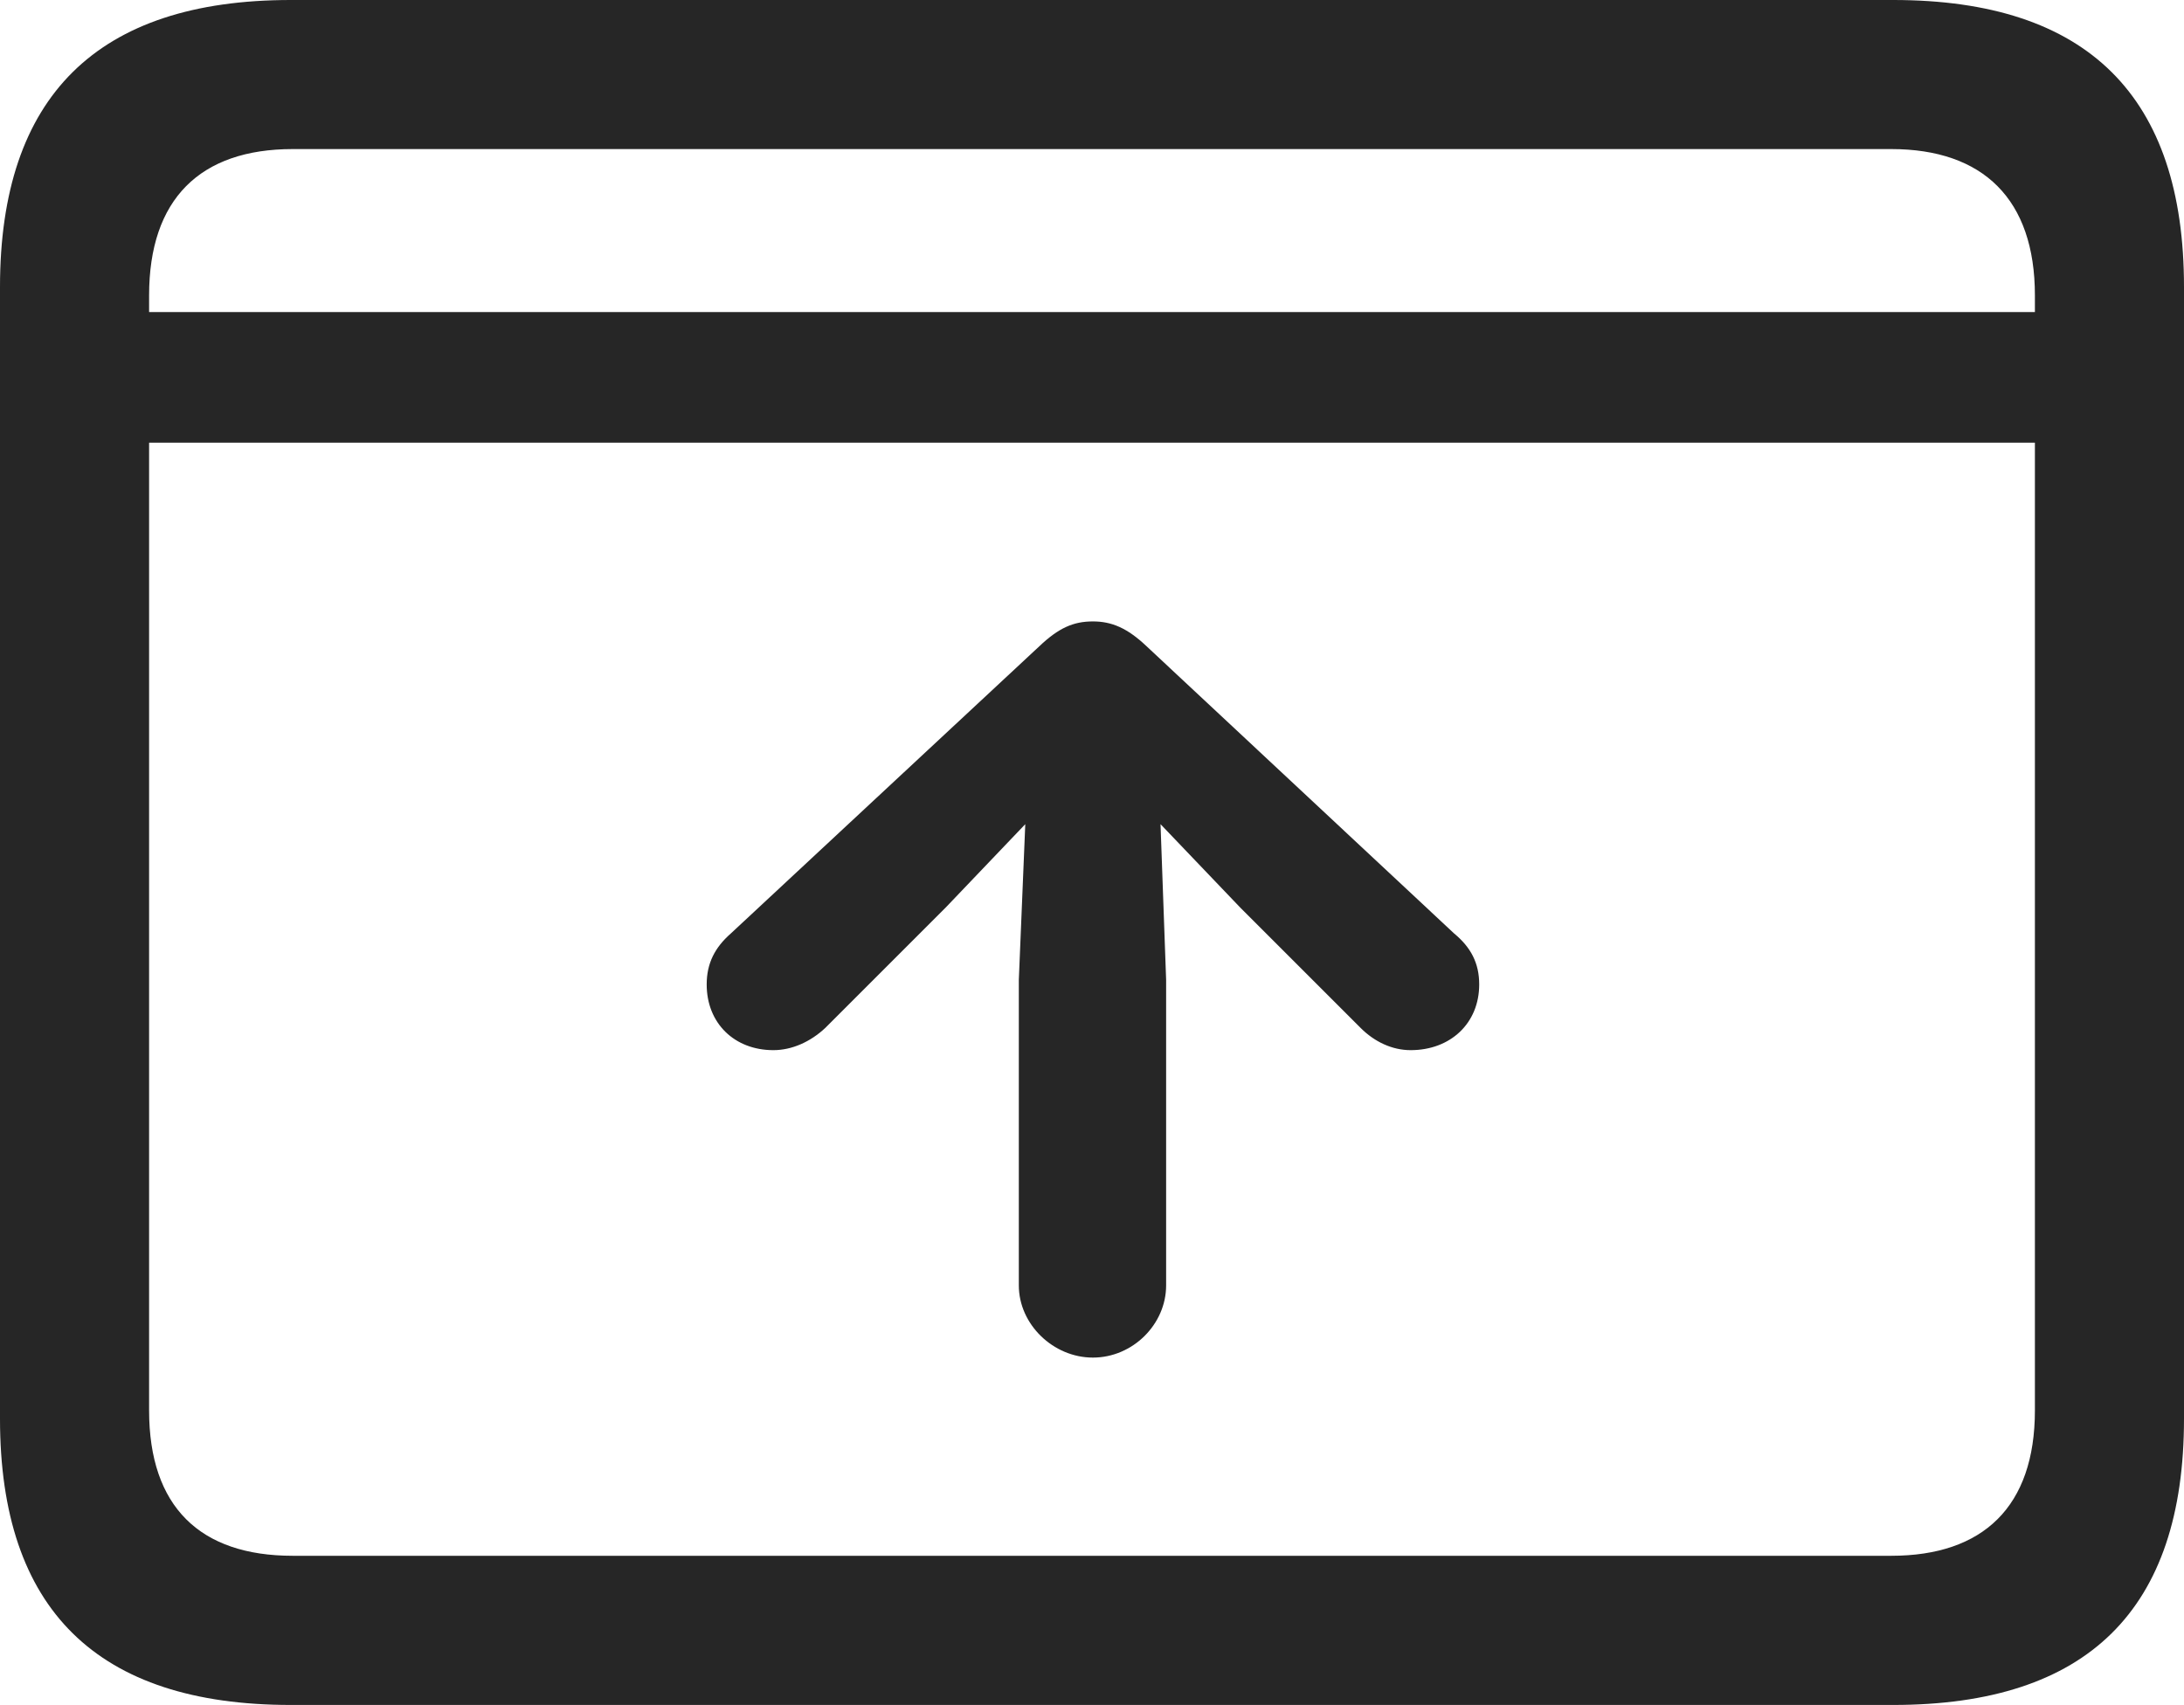 <?xml version="1.0" encoding="UTF-8"?>
<!--Generator: Apple Native CoreSVG 175.5-->
<!DOCTYPE svg
PUBLIC "-//W3C//DTD SVG 1.1//EN"
       "http://www.w3.org/Graphics/SVG/1.1/DTD/svg11.dtd">
<svg version="1.1" xmlns="http://www.w3.org/2000/svg" xmlns:xlink="http://www.w3.org/1999/xlink" width="23.027" height="17.979">
 <g>
  <rect height="17.979" opacity="0" width="23.027" x="0" y="0"/>
  <path d="M1.045 3.291L1.045 4.668L21.982 4.668L21.982 3.291ZM3.066 17.979L19.961 17.979C22.012 17.979 23.027 16.973 23.027 14.961L23.027 3.027C23.027 1.016 22.012 0 19.961 0L3.066 0C1.025 0 0 1.016 0 3.027L0 14.961C0 16.973 1.025 17.979 3.066 17.979ZM3.086 16.406C2.109 16.406 1.572 15.889 1.572 14.873L1.572 3.115C1.572 2.1 2.109 1.572 3.086 1.572L19.941 1.572C20.908 1.572 21.455 2.1 21.455 3.115L21.455 14.873C21.455 15.889 20.908 16.406 19.941 16.406Z" fill="#000000" fill-opacity="0.85"/>
  <path d="M11.523 14.316C11.943 14.316 12.295 13.965 12.295 13.555L12.295 10.332L12.236 8.691L13.076 9.57L14.346 10.84C14.492 10.986 14.678 11.074 14.873 11.074C15.293 11.074 15.596 10.791 15.596 10.381C15.596 10.156 15.508 9.99 15.332 9.844L12.09 6.816C11.885 6.621 11.719 6.553 11.523 6.553C11.318 6.553 11.162 6.621 10.957 6.816L7.705 9.844C7.539 9.99 7.451 10.156 7.451 10.381C7.451 10.791 7.744 11.074 8.154 11.074C8.35 11.074 8.545 10.986 8.701 10.84L9.971 9.57L10.81 8.691L10.742 10.332L10.742 13.555C10.742 13.965 11.104 14.316 11.523 14.316Z" fill="#000000" fill-opacity="0.85"/>
 </g>
</svg>
